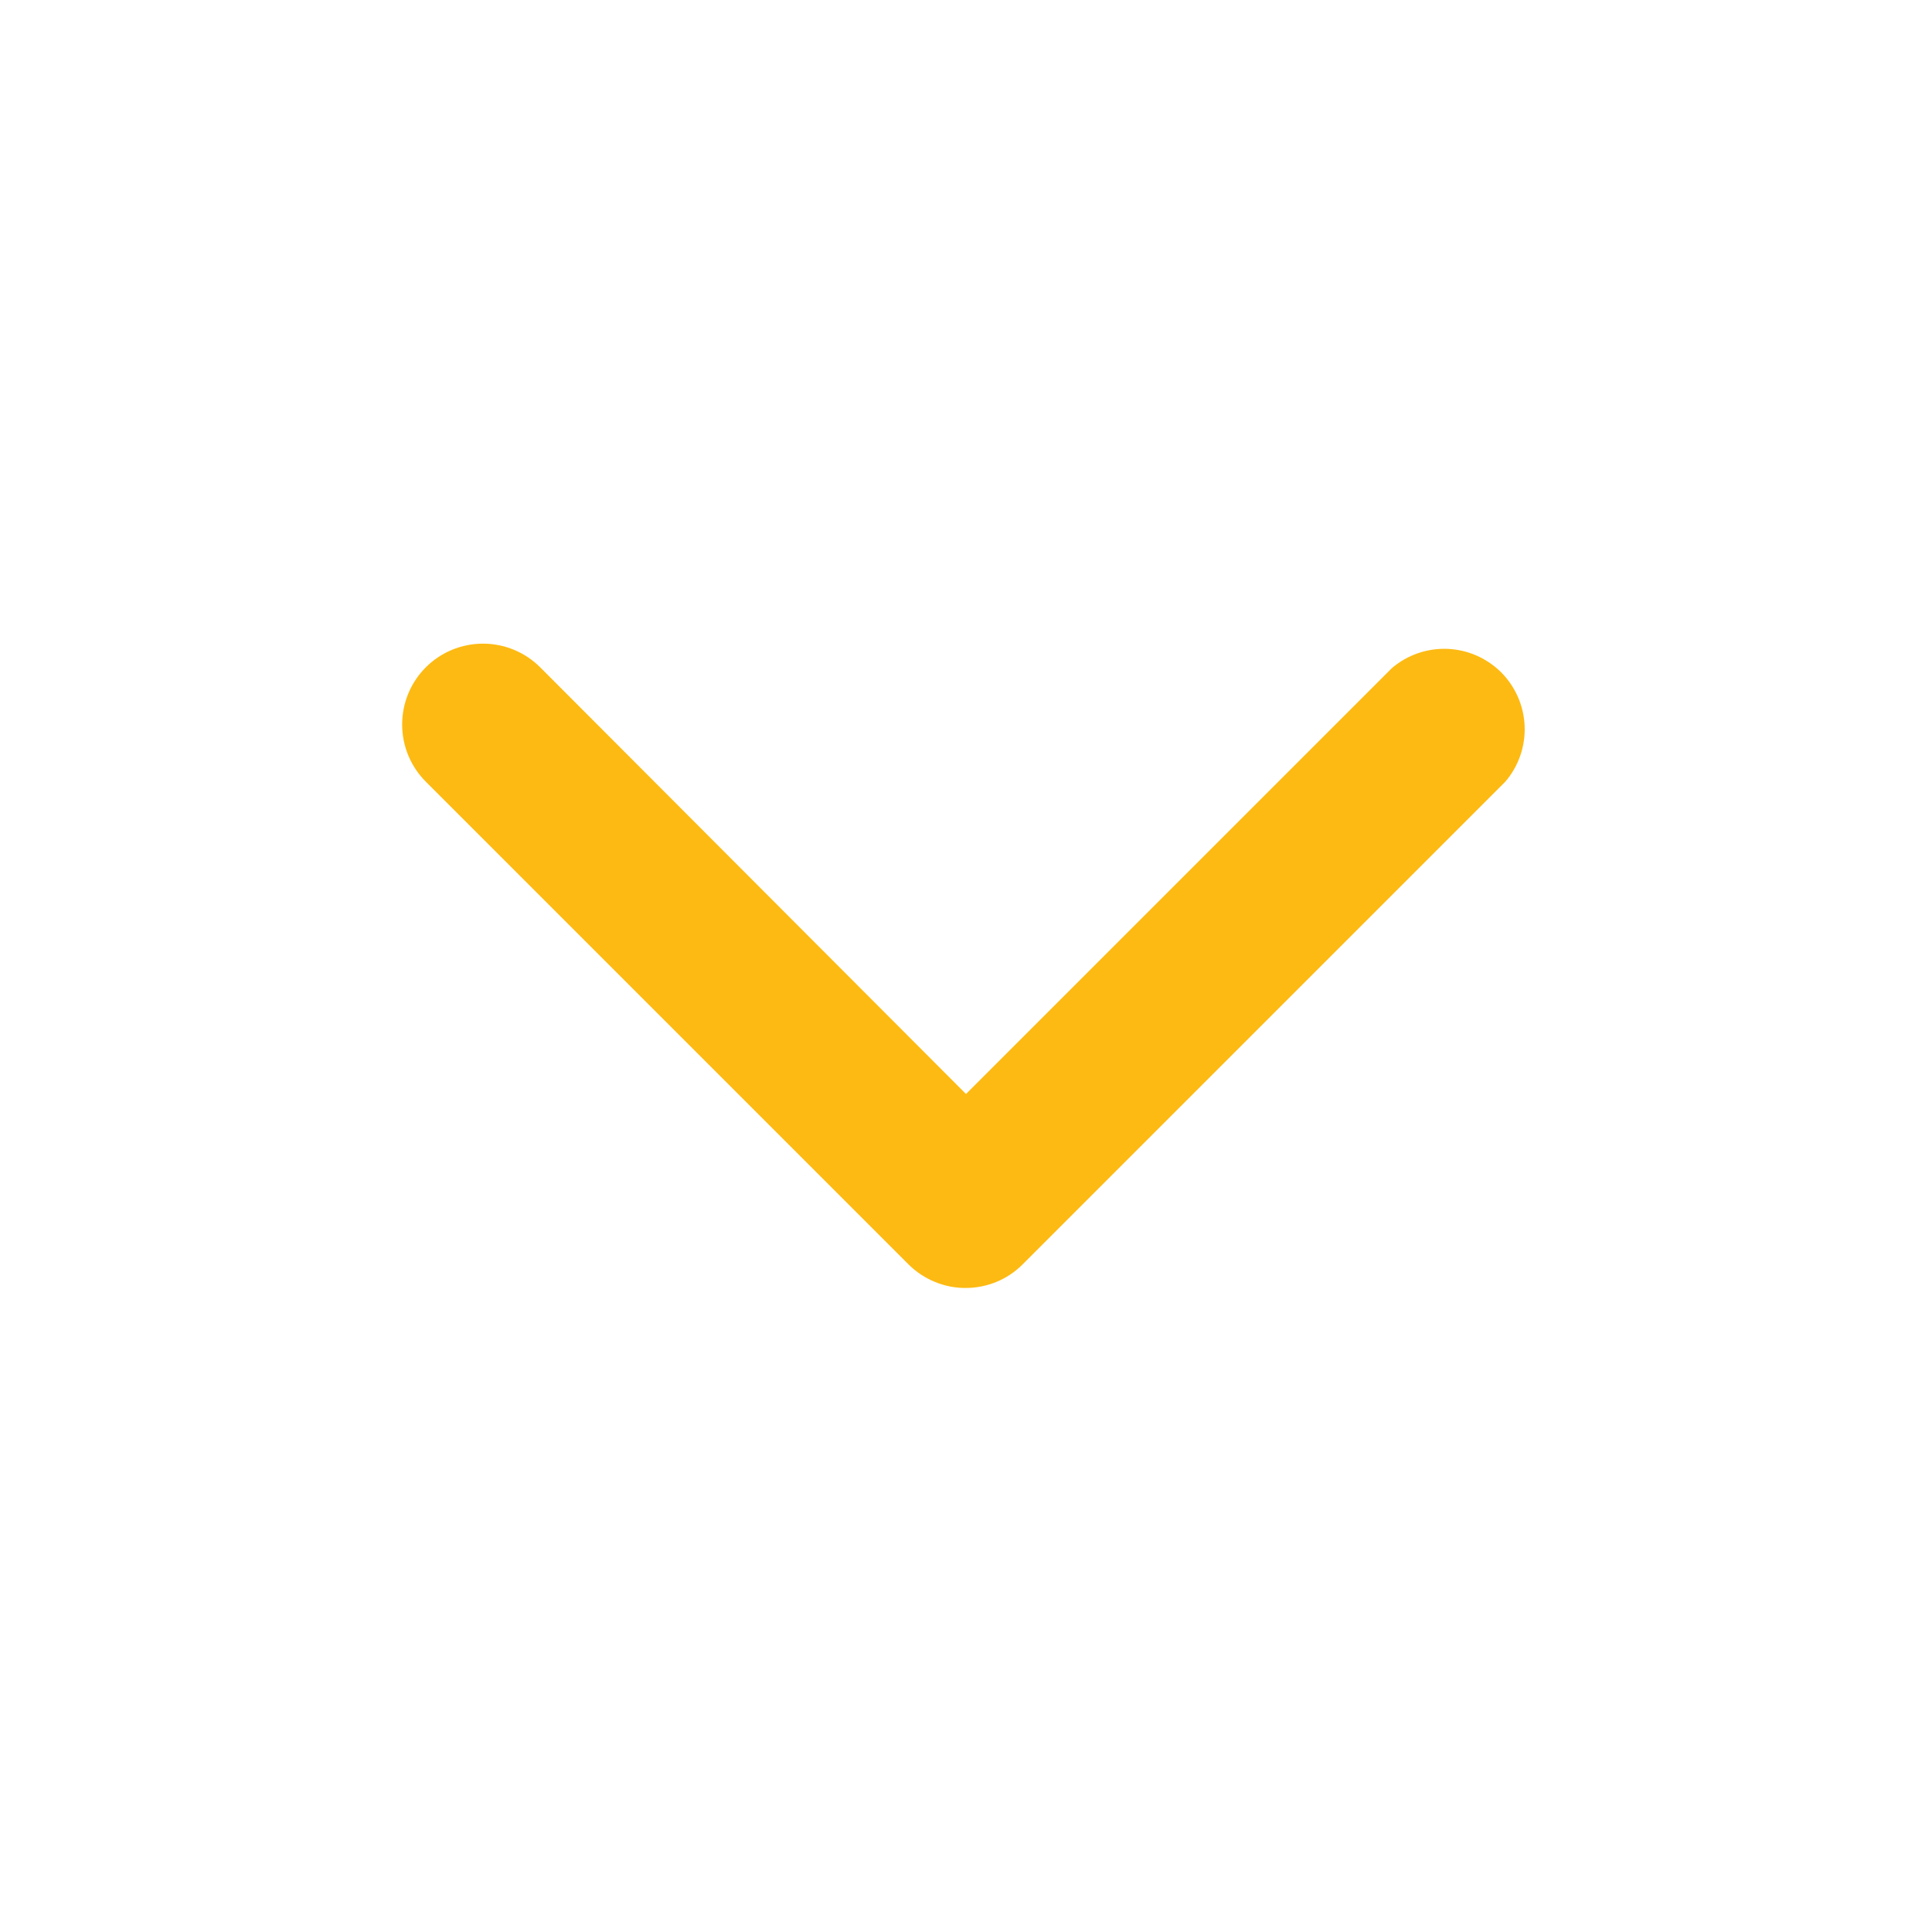 <svg xmlns="http://www.w3.org/2000/svg" width="20" height="20" viewBox="0 0 20 20" fill="none">
<path d="M10 13.333C9.89 13.334 9.782 13.313 9.68 13.271C9.579 13.23 9.486 13.169 9.408 13.092L4.408 8.092C4.251 7.935 4.163 7.722 4.163 7.5C4.163 7.278 4.251 7.065 4.408 6.908C4.565 6.751 4.778 6.663 5 6.663C5.222 6.663 5.435 6.751 5.592 6.908L10 11.325L14.408 6.917C14.568 6.78 14.773 6.709 14.983 6.717C15.192 6.725 15.391 6.812 15.54 6.96C15.688 7.109 15.775 7.308 15.783 7.518C15.791 7.727 15.72 7.932 15.583 8.092L10.583 13.092C10.428 13.246 10.219 13.332 10 13.333Z" fill="#FDBA12"/>
</svg>
